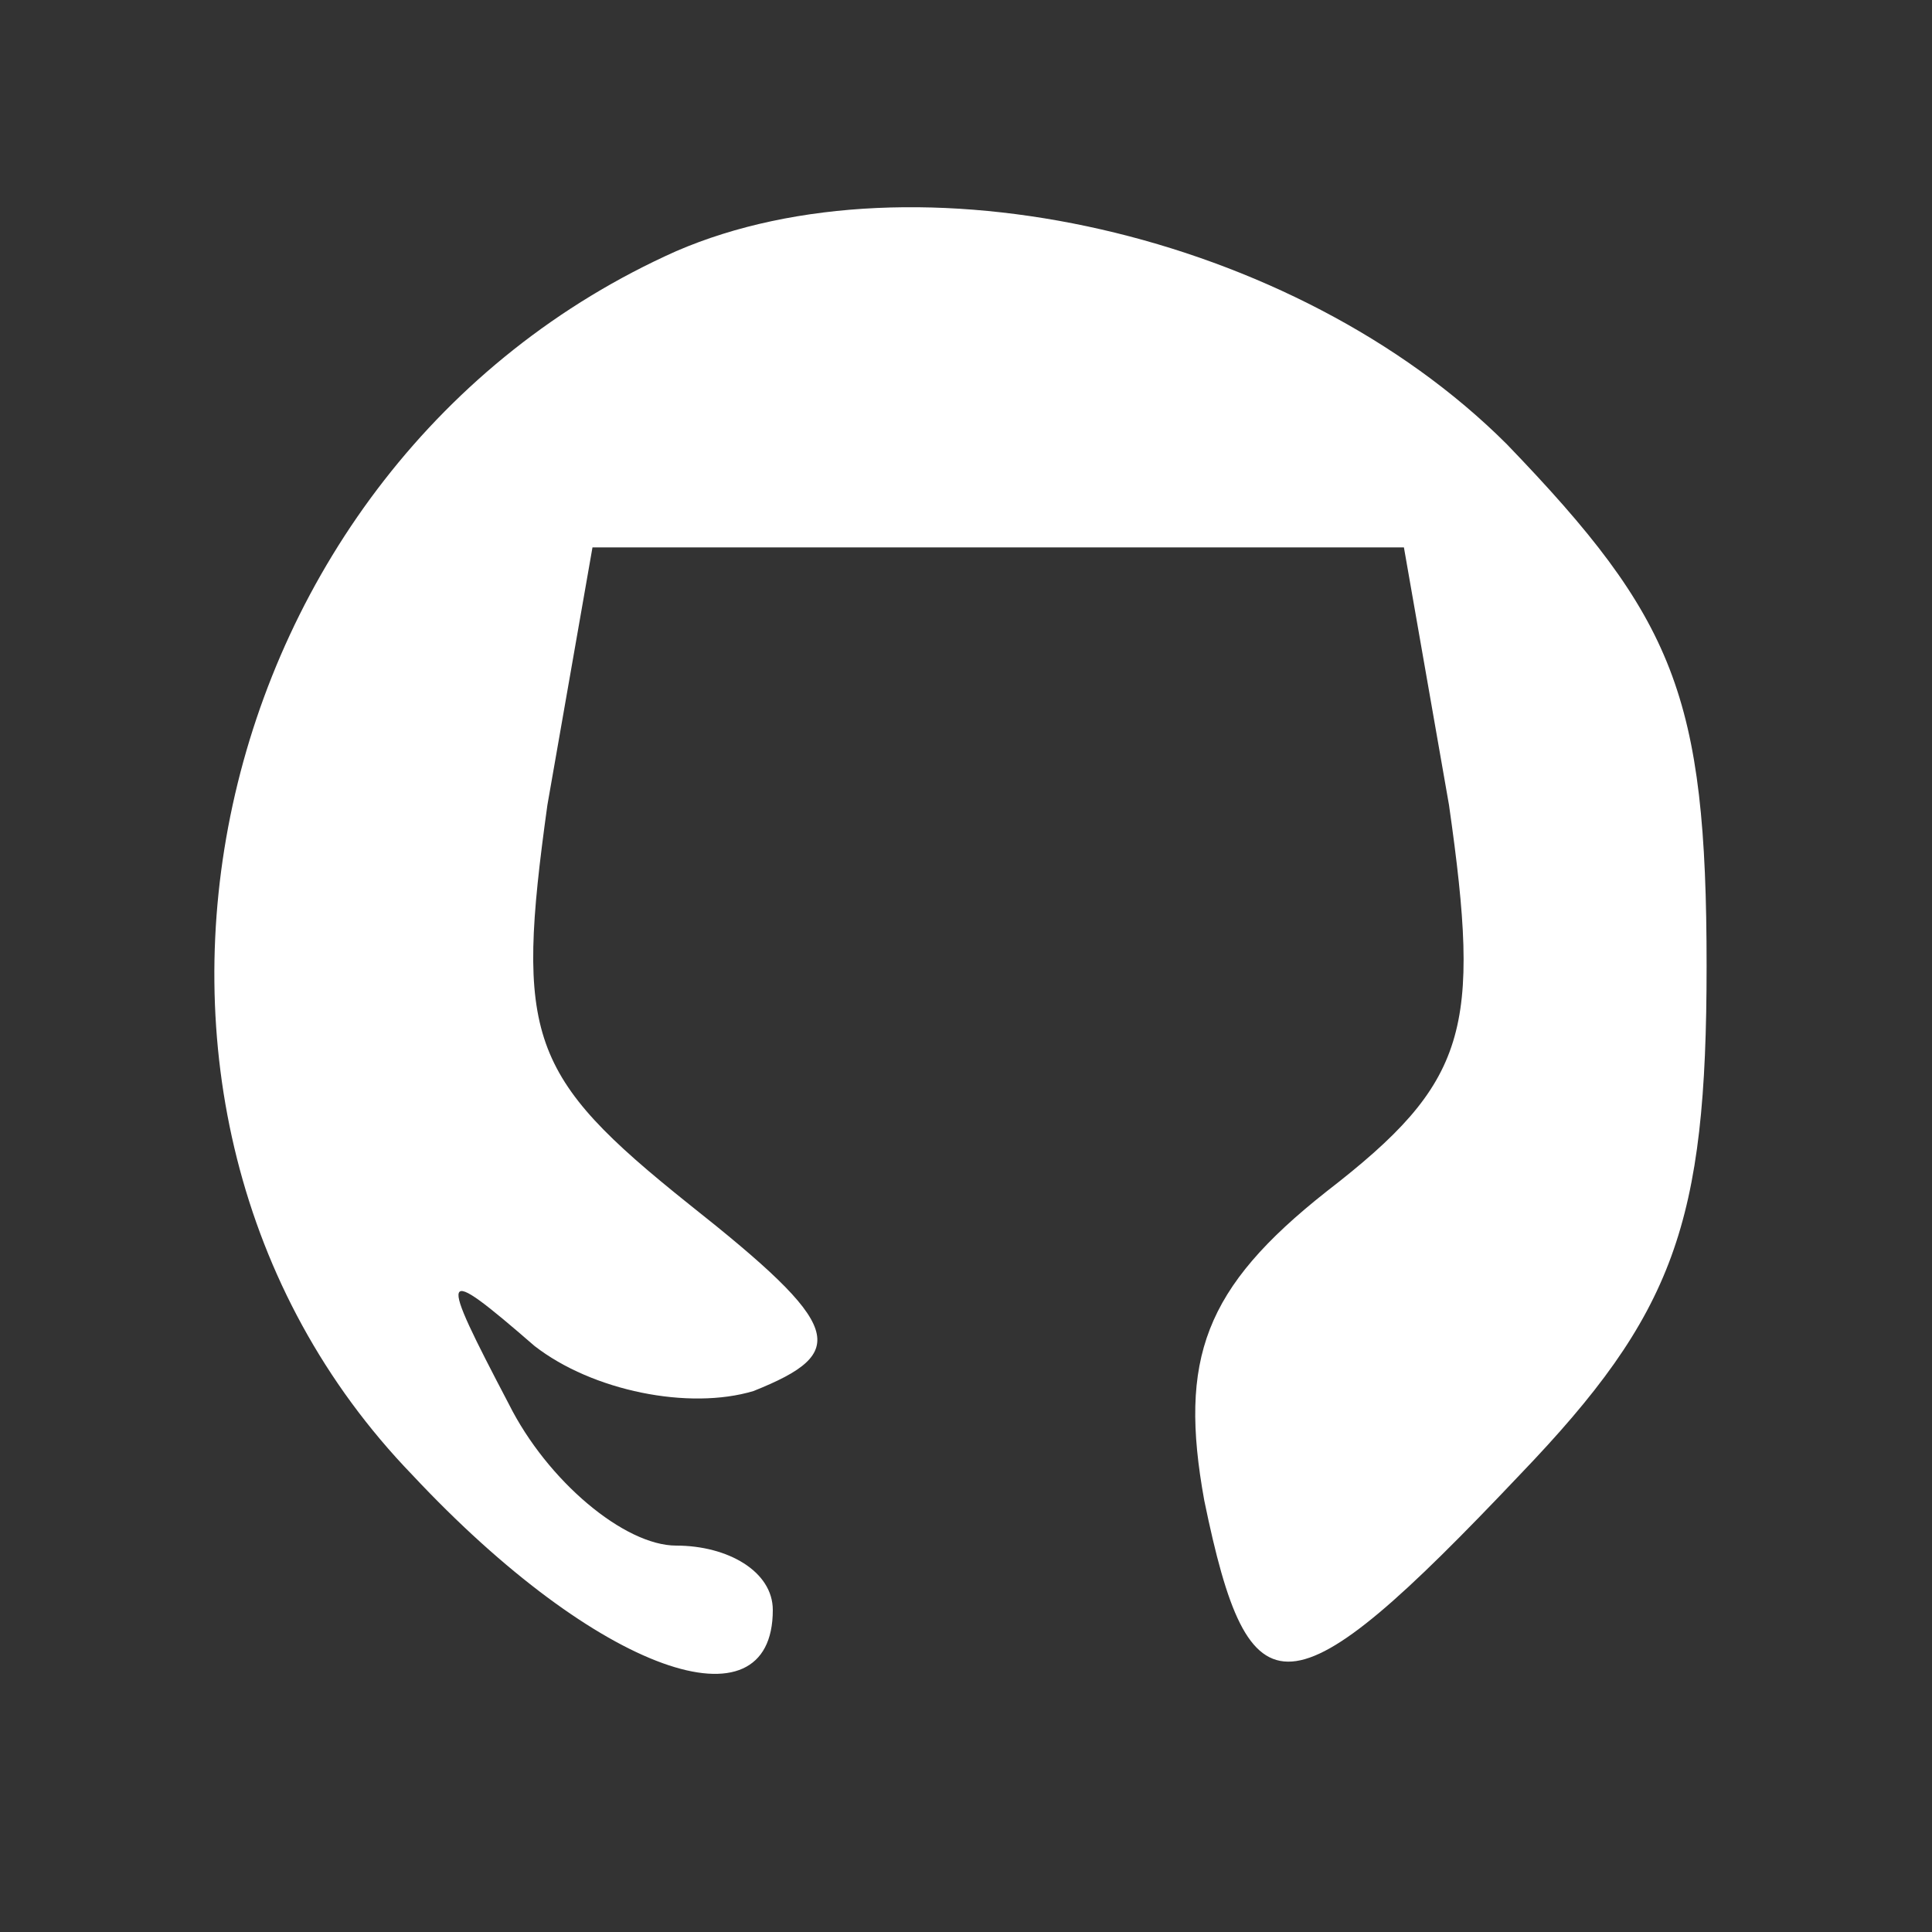 <?xml version="1.0" standalone="no"?>
<!DOCTYPE svg PUBLIC "-//W3C//DTD SVG 20010904//EN"
 "http://www.w3.org/TR/2001/REC-SVG-20010904/DTD/svg10.dtd">
<svg version="1.0" xmlns="http://www.w3.org/2000/svg"
 width="30pt" height="30pt" viewBox="0 0 30 30"
 preserveAspectRatio="xMidYMid meet">

<rect x="0" y="0" width="30" height="30" fill="#333333" stroke="none"/>

<g transform="translate(0,30) scale(0.1,-0.1)"
fill="#FFFF" stroke="none">
<path d="M105 261 c-74 -33 -96 -133 -41 -190 29 -31 56 -40 56 -21 0 6 -7 10
-15 10 -8 0 -20 10 -26 22 -11 21 -11 22 4 9 9 -7 24 -10 34 -7 15 6 14 10
-10 29 -25 20 -27 26 -22 62 l7 40 63 0 63 0 7 -40 c5 -35 3 -43 -19 -60 -19
-15 -23 -26 -19 -48 7 -34 13 -34 49 4 24 25 29 39 29 79 0 42 -5 54 -31 81
-33 33 -92 46 -129 30z"/>
</g>
</svg>
